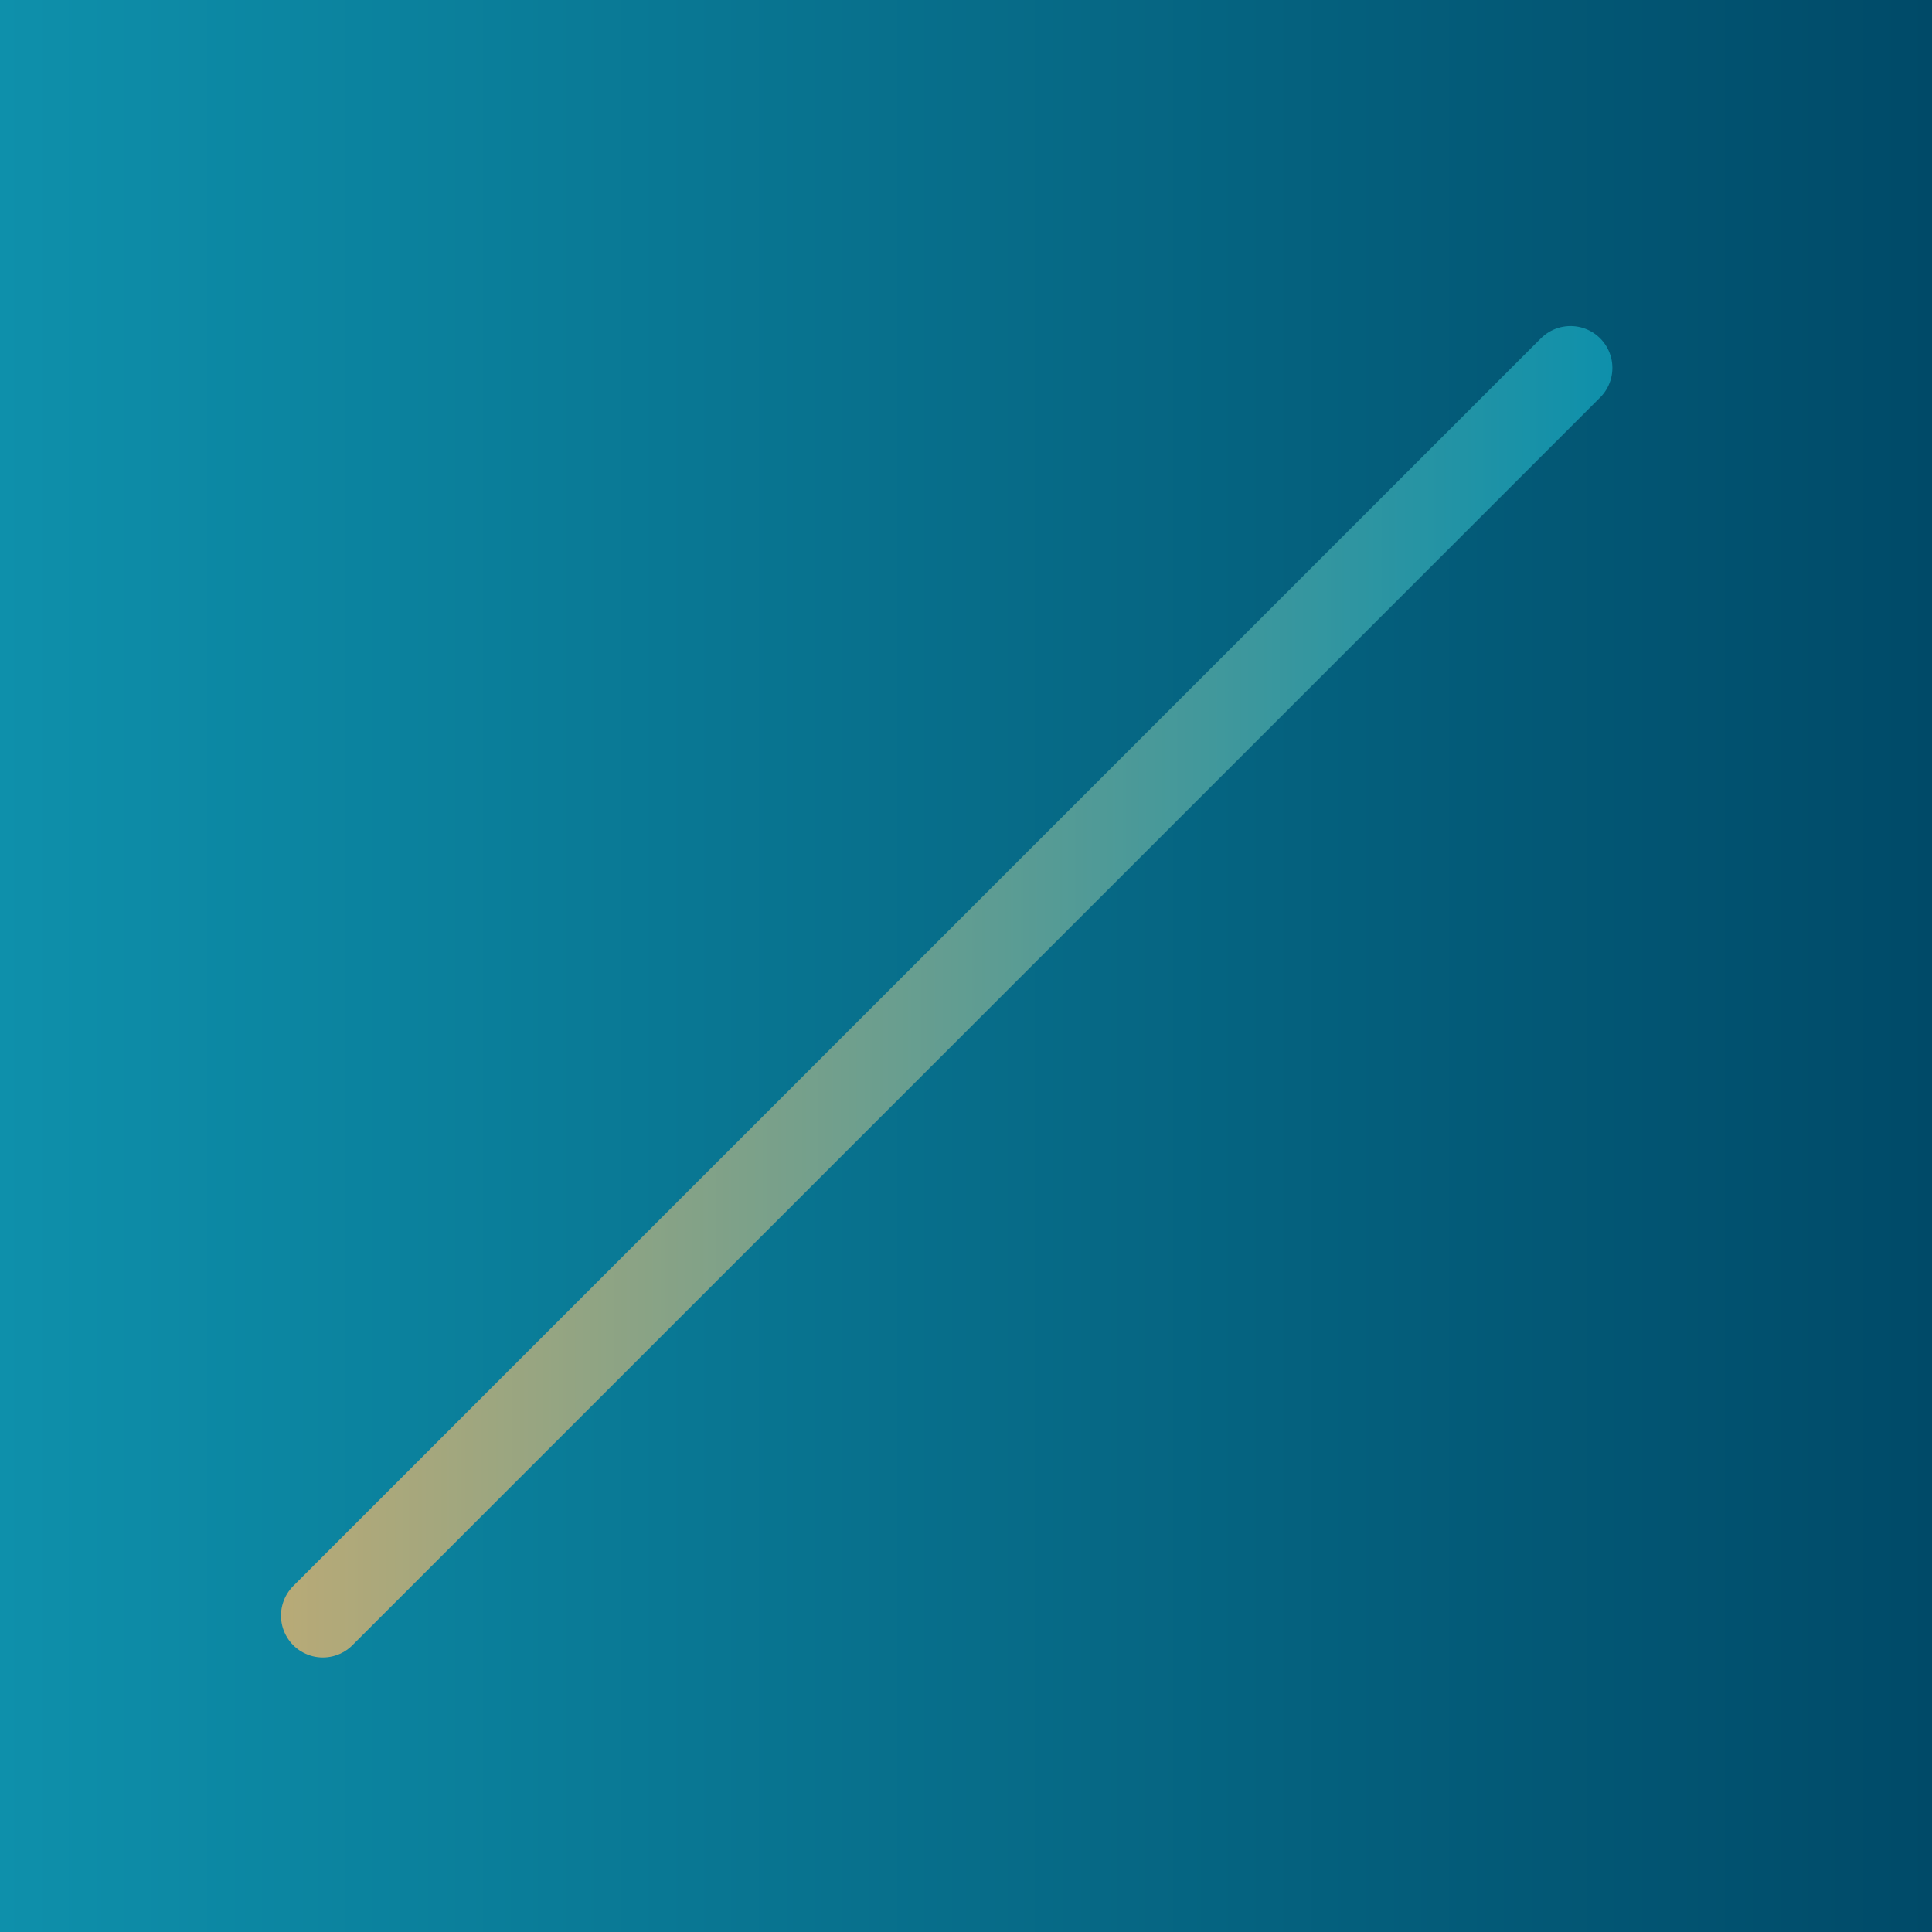 <?xml version="1.0" encoding="UTF-8"?><svg id="_レイヤー_2" xmlns="http://www.w3.org/2000/svg" xmlns:xlink="http://www.w3.org/1999/xlink" viewBox="0 0 300 300"><defs><style>.cls-1{fill:none;stroke:url(#_名称未設定グラデーション_3);stroke-linecap:round;stroke-linejoin:round;stroke-width:13px;}.cls-2{fill:url(#_名称未設定グラデーション_2);stroke-width:0px;}</style><linearGradient id="_名称未設定グラデーション_2" x1="0" y1="150" x2="300" y2="150" gradientUnits="userSpaceOnUse"><stop offset="0" stop-color="#0e90ab"/><stop offset="1" stop-color="#004a68"/></linearGradient><linearGradient id="_名称未設定グラデーション_3" x1="43.63" y1="154" x2="250.37" y2="154" gradientUnits="userSpaceOnUse"><stop offset="0" stop-color="#b8aa77"/><stop offset="1" stop-color="#0e90ab"/></linearGradient></defs><g id="_レイヤー_4"><rect class="cls-2" width="300" height="300"/><line class="cls-1" x1="243.87" y1="57.13" x2="50.13" y2="250.87"/></g></svg>